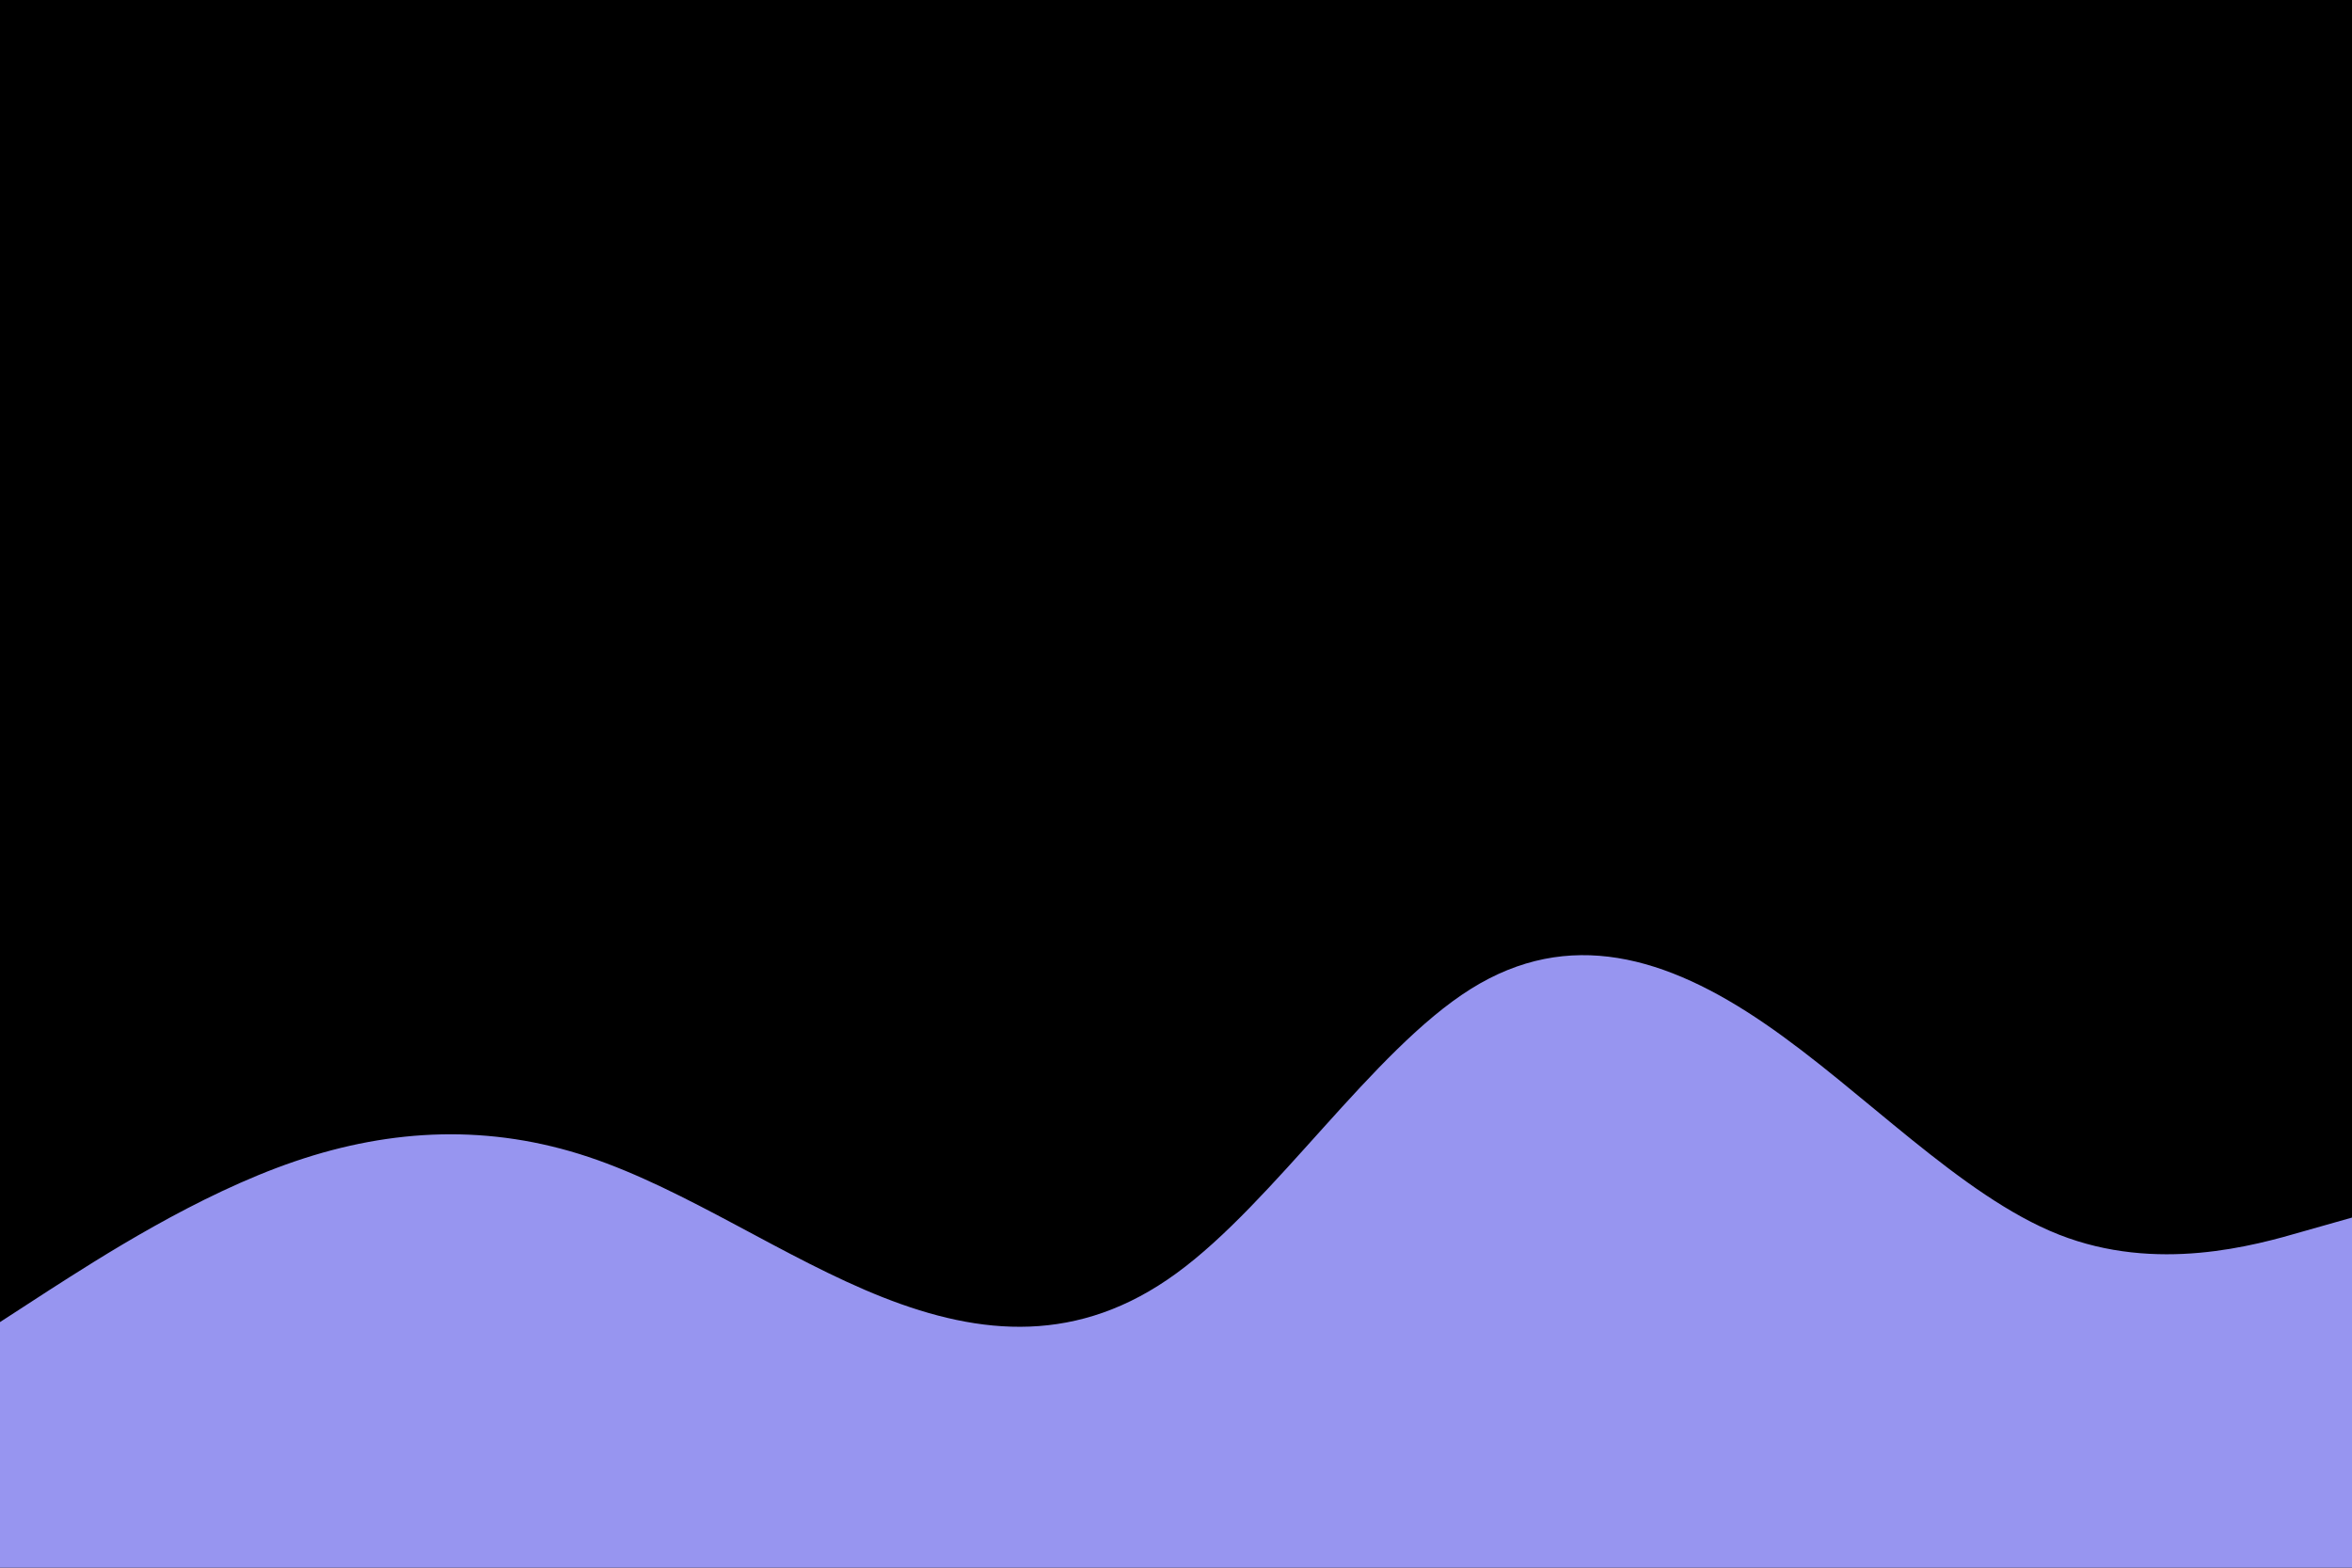 <svg id="visual" viewBox="0 0 900 600" width="900" height="600" xmlns="http://www.w3.org/2000/svg" xmlns:xlink="http://www.w3.org/1999/xlink" version="1.1"><rect x="0" y="0" width="900" height="600" fill="#000000"></rect><path d="M0 506L18.8 493.8C37.7 481.7 75.3 457.3 112.8 444.5C150.3 431.7 187.7 430.3 225.2 442.8C262.7 455.3 300.3 481.7 337.8 496.5C375.3 511.3 412.7 514.7 450.2 487.3C487.7 460 525.3 402 562.8 378.5C600.3 355 637.7 366 675.2 391.7C712.7 417.3 750.3 457.7 787.8 472.5C825.3 487.3 862.7 476.7 881.3 471.3L900 466L900 601L881.3 601C862.7 601 825.3 601 787.8 601C750.3 601 712.7 601 675.2 601C637.7 601 600.3 601 562.8 601C525.3 601 487.7 601 450.2 601C412.7 601 375.3 601 337.8 601C300.3 601 262.7 601 225.2 601C187.7 601 150.3 601 112.8 601C75.3 601 37.7 601 18.8 601L0 601Z" fill="#9795F0" stroke-linecap="round" stroke-linejoin="miter"></path></svg>